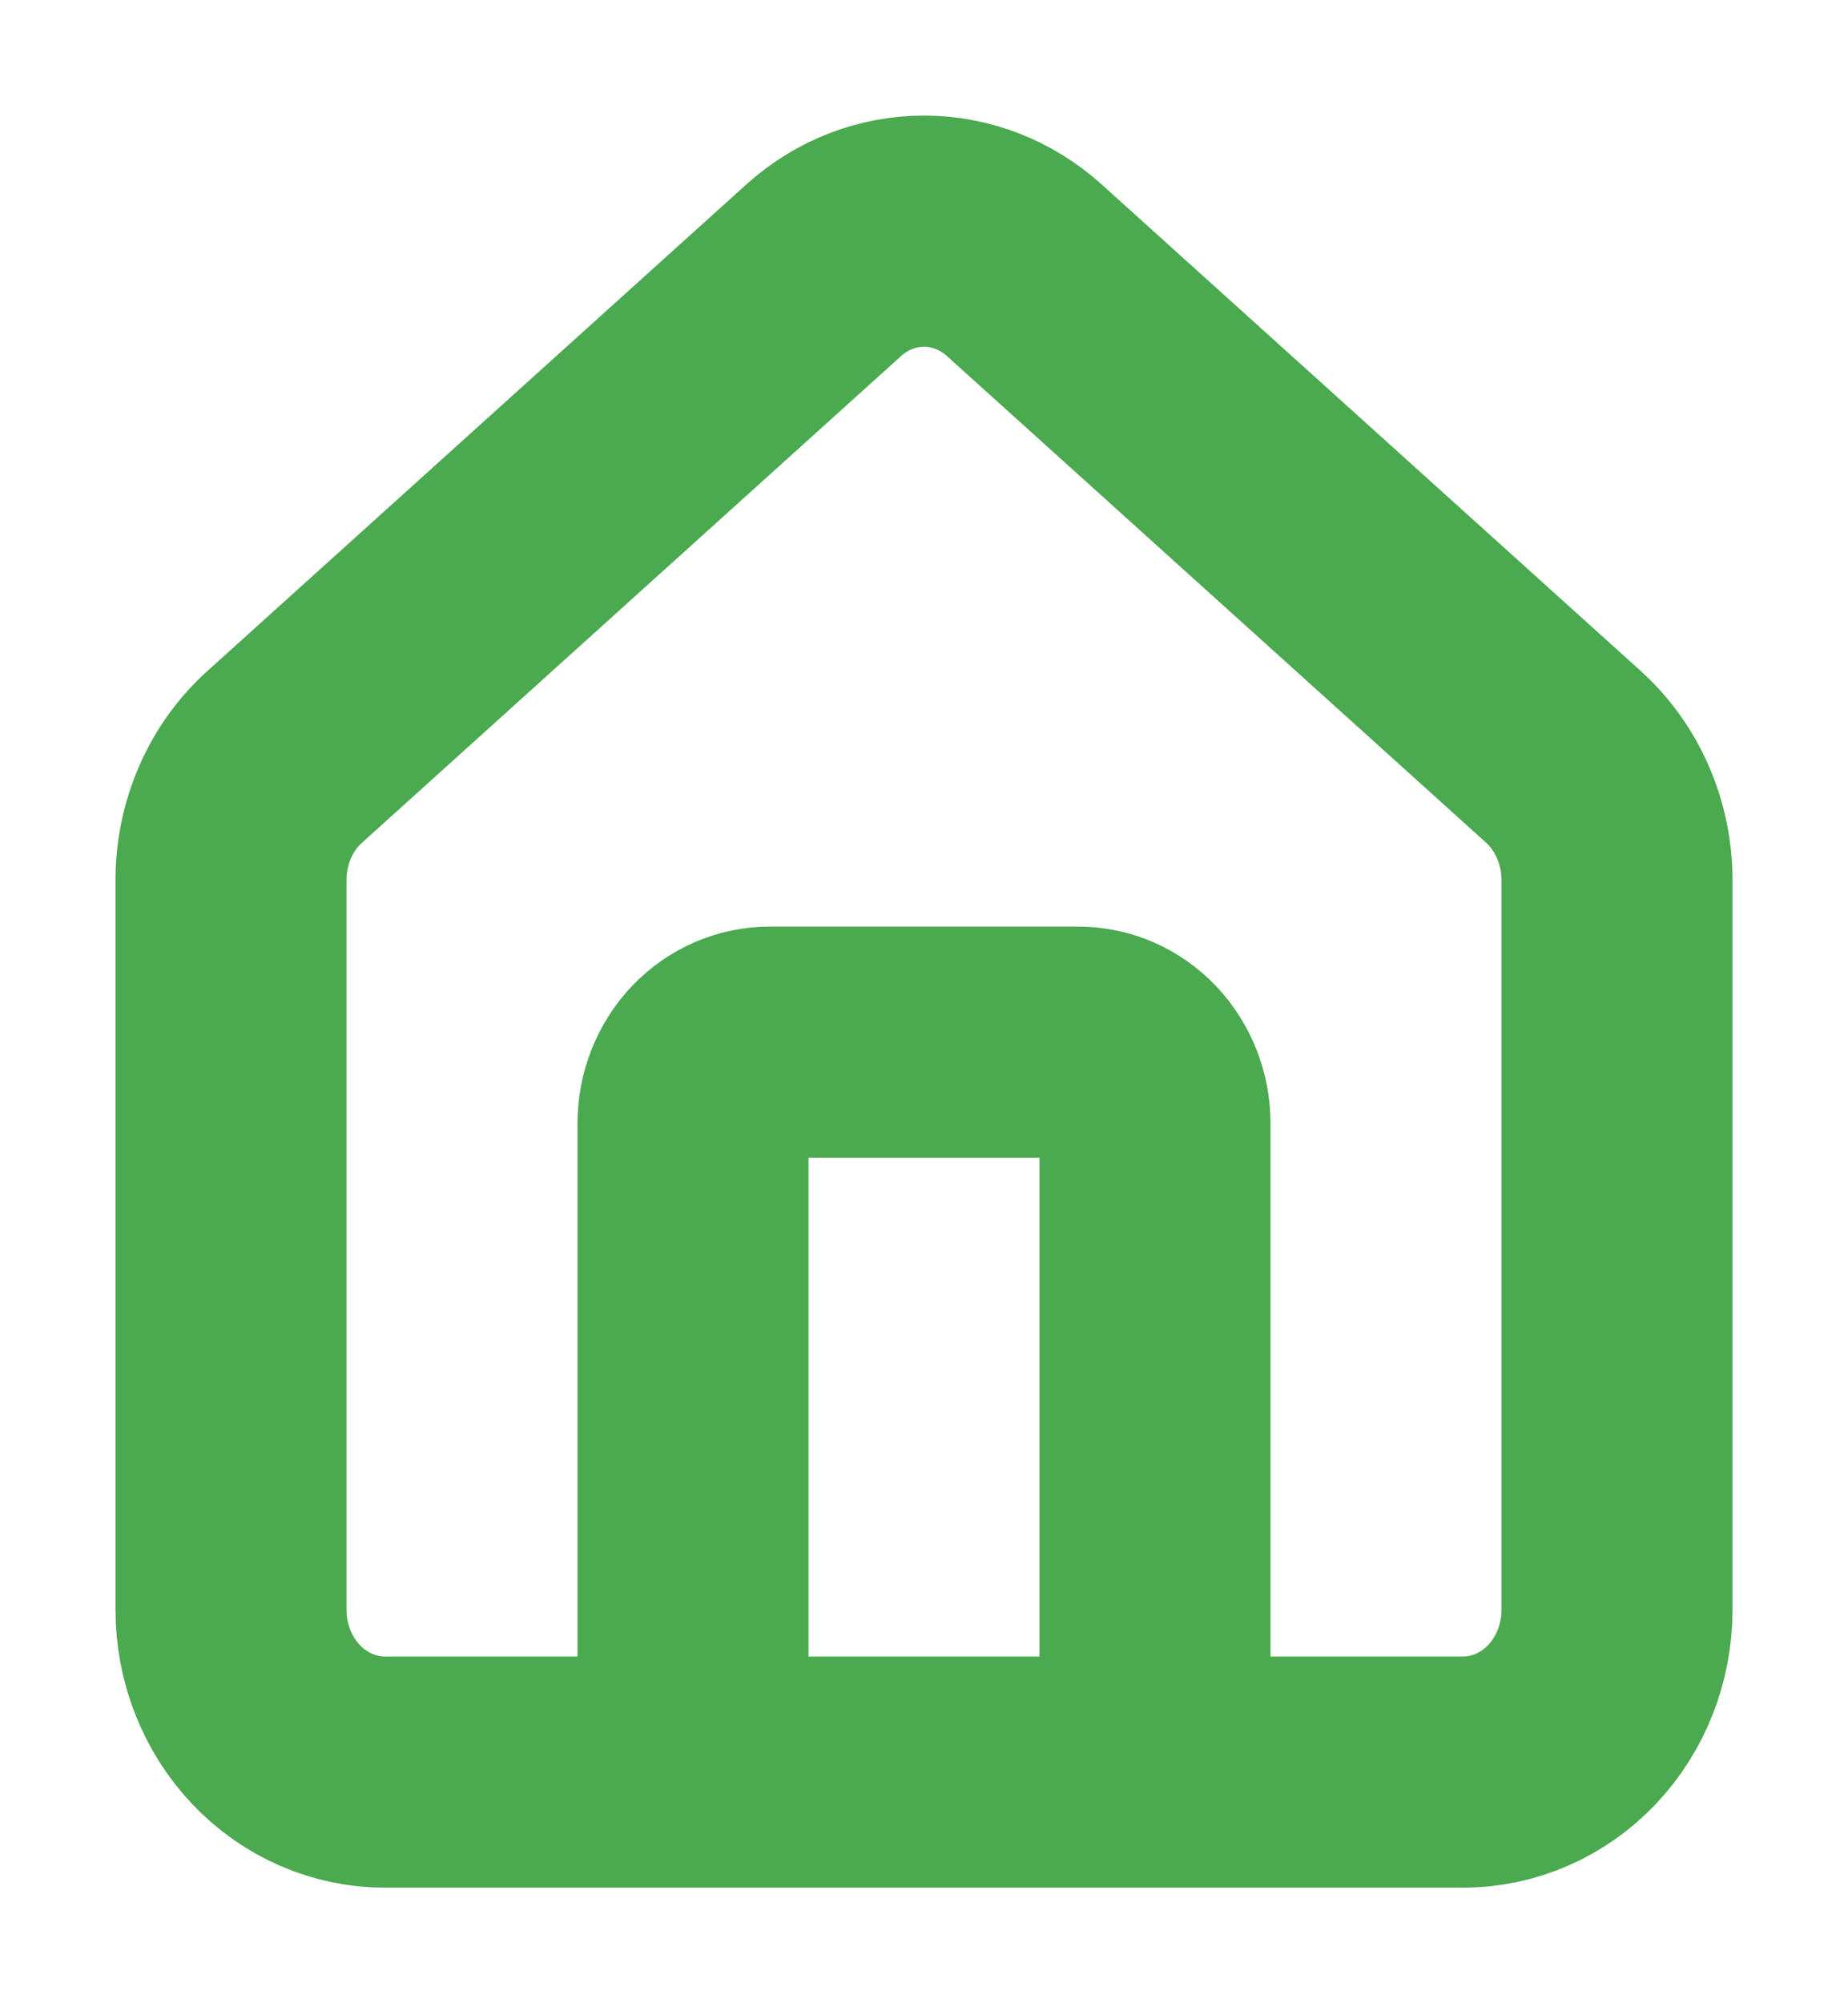 <svg width="12" height="13" viewBox="0 0 12 13" fill="none" xmlns="http://www.w3.org/2000/svg">
<path d="M7.5 11.5V7.289C7.5 7.15 7.447 7.016 7.354 6.917C7.26 6.818 7.133 6.763 7 6.763H5C4.867 6.763 4.74 6.818 4.646 6.917C4.553 7.016 4.5 7.15 4.5 7.289V11.5M1.5 5.71C1.5 5.557 1.532 5.406 1.593 5.267C1.654 5.128 1.743 5.005 1.855 4.906L5.354 1.749C5.535 1.588 5.764 1.5 6 1.5C6.236 1.5 6.465 1.588 6.646 1.749L10.146 4.906C10.257 5.005 10.346 5.128 10.407 5.267C10.468 5.406 10.5 5.557 10.5 5.71V10.447C10.5 10.726 10.395 10.994 10.207 11.192C10.02 11.389 9.765 11.5 9.5 11.5H2.5C2.235 11.5 1.98 11.389 1.793 11.192C1.605 10.994 1.5 10.726 1.5 10.447V5.71Z" stroke="#4BA950" stroke-width="1.5" stroke-linecap="round" stroke-linejoin="round"/>
</svg>
